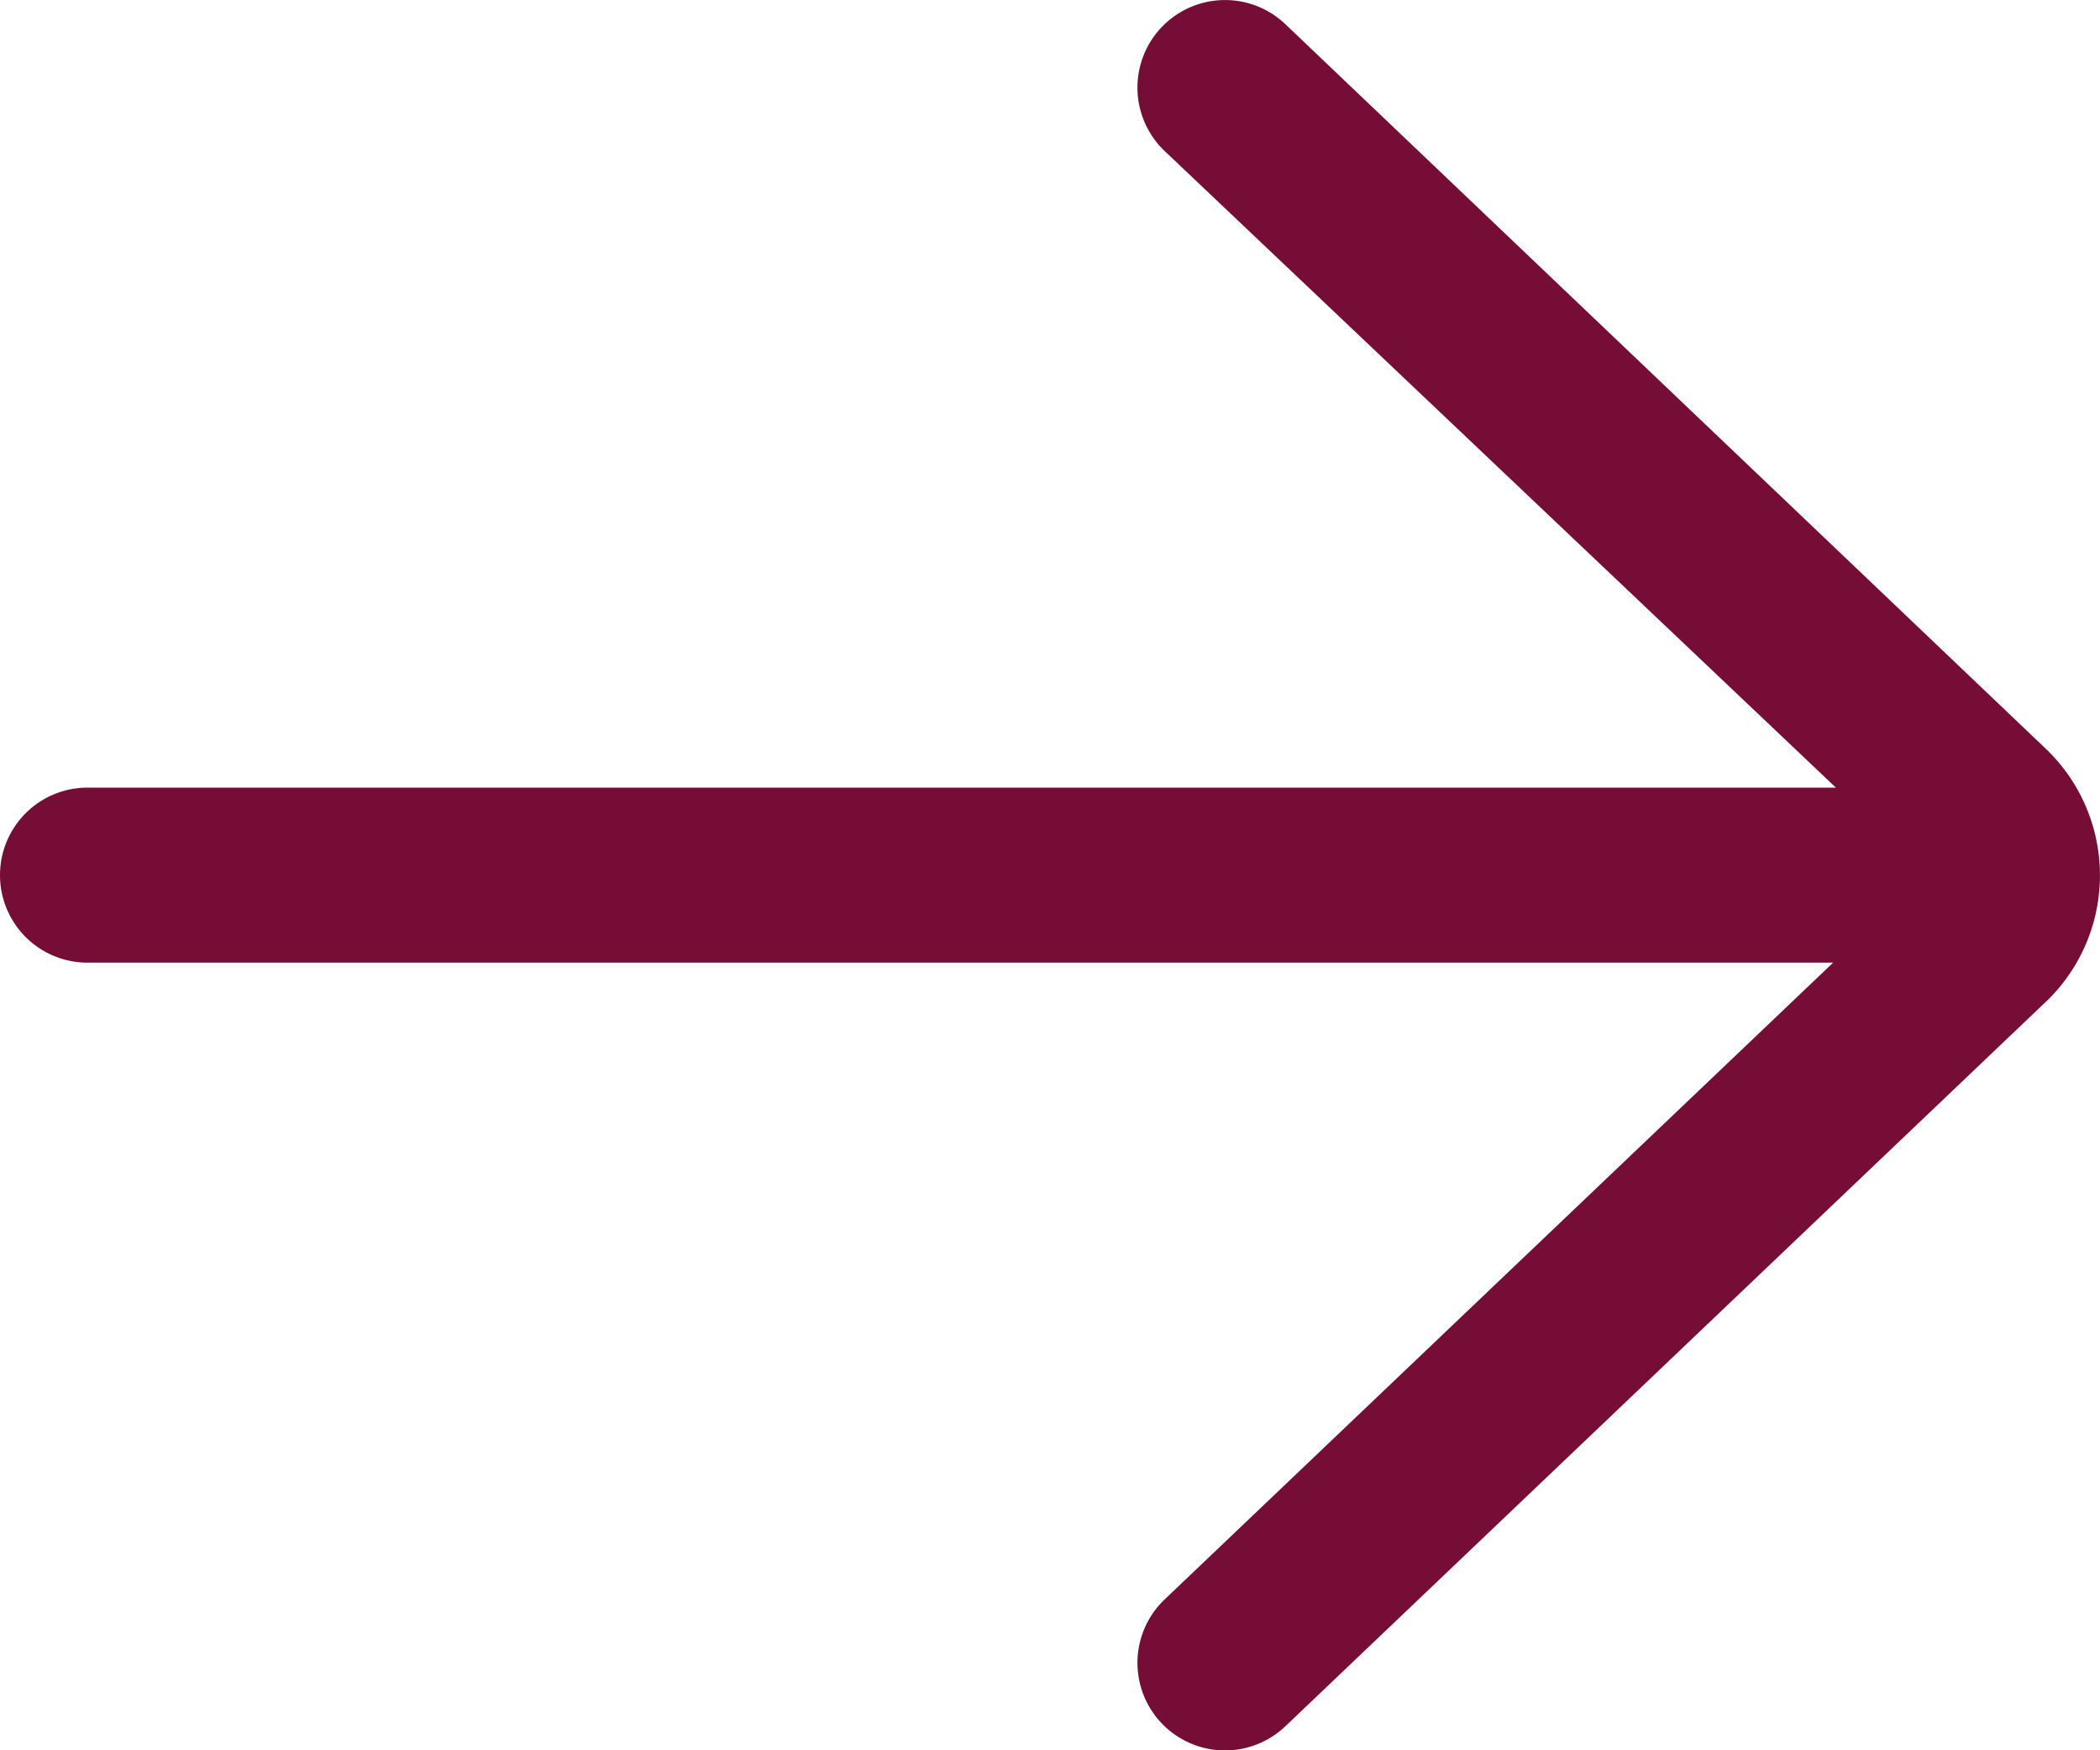 <svg xmlns="http://www.w3.org/2000/svg" width="48" height="40" viewBox="0 0 48 40">
  <path id="right-arrow" d="M37.379,12.552a2,2,0,0,0-2.758,2.9L49.963,30H10a2,2,0,0,0,0,4H49.9L34.621,48.552a2,2,0,1,0,2.758,2.9l17.449-16.62a4,4,0,0,0-.035-5.69Z" transform="translate(-8 -12)" fill="#750d37"/>
</svg>
